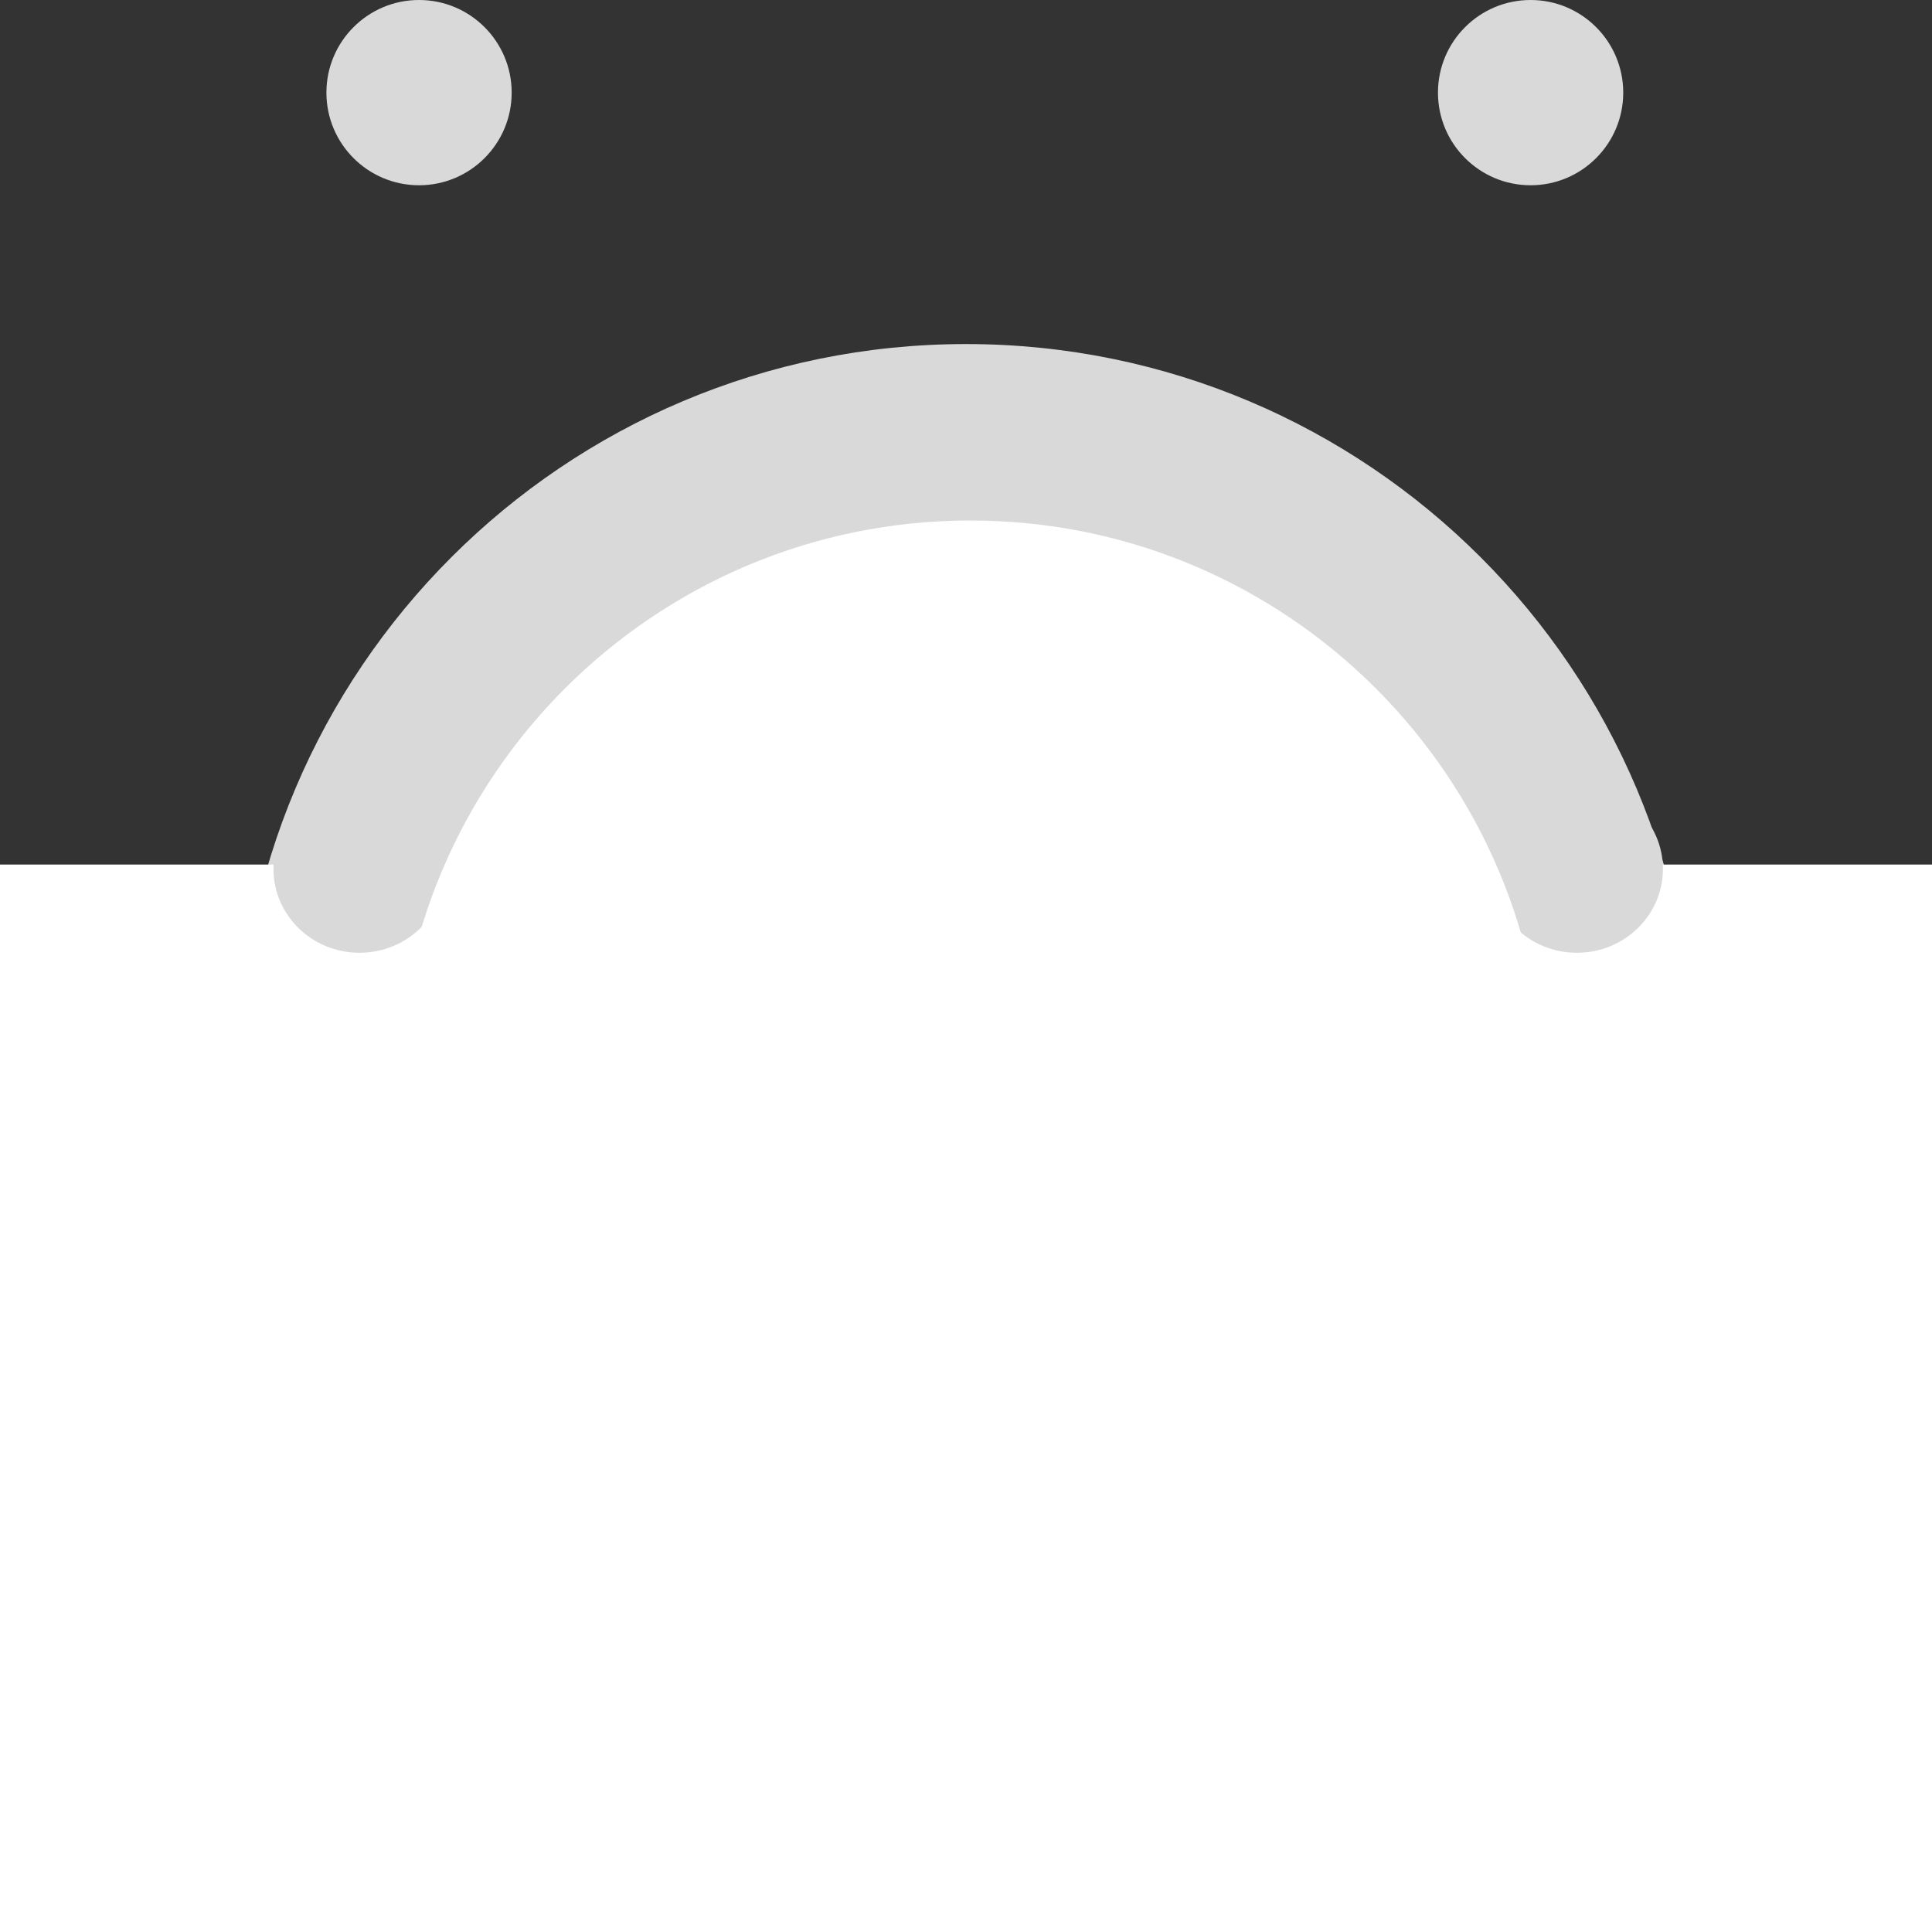 <svg width="219" height="219" viewBox="0 0 219 219" fill="none" xmlns="http://www.w3.org/2000/svg">
<rect x="0" y="0" width="219" height="219" fill="#333333" stroke="none"/>
<g clip-path="url(#clip0_307_72)">
<path d="M47.5 21C53.299 21 58 16.299 58 10.5C58 4.701 53.299 0 47.5 0C41.701 0 37 4.701 37 10.5C37 16.299 41.701 21 47.5 21Z" fill="#D9D9D9"/>
<path d="M173.5 21C179.299 21 184 16.299 184 10.5C184 4.701 179.299 0 173.5 0C167.701 0 163 4.701 163 10.5C163 16.299 167.701 21 173.5 21Z" fill="#D9D9D9"/>
<path d="M109.5 204C155.063 204 192 167.063 192 121.5C192 75.936 155.063 39 109.5 39C63.937 39 27 75.936 27 121.5C27 167.063 63.937 204 109.5 204Z" fill="#D9D9D9"/>
<path d="M219 98H0V219H219V98Z" fill="white"/>
<path d="M40.75 108C46.135 108 50.5 103.747 50.5 98.5C50.5 93.253 46.135 89 40.75 89C35.365 89 31 93.253 31 98.5C31 103.747 35.365 108 40.75 108Z" fill="#D9D9D9"/>
<path d="M178.75 108C184.135 108 188.5 103.747 188.5 98.5C188.5 93.253 184.135 89 178.75 89C173.365 89 169 93.253 169 98.5C169 103.747 173.365 108 178.75 108Z" fill="#D9D9D9"/>
<path d="M110 189C145.899 189 175 159.899 175 124C175 88.102 145.899 59 110 59C74.102 59 45 88.102 45 124C45 159.899 74.102 189 110 189Z" fill="white"/>
</g>
<defs>
<clipPath id="clip0_307_72">
<rect width="219" height="219" fill="white"/>
</clipPath>
</defs>
</svg>
